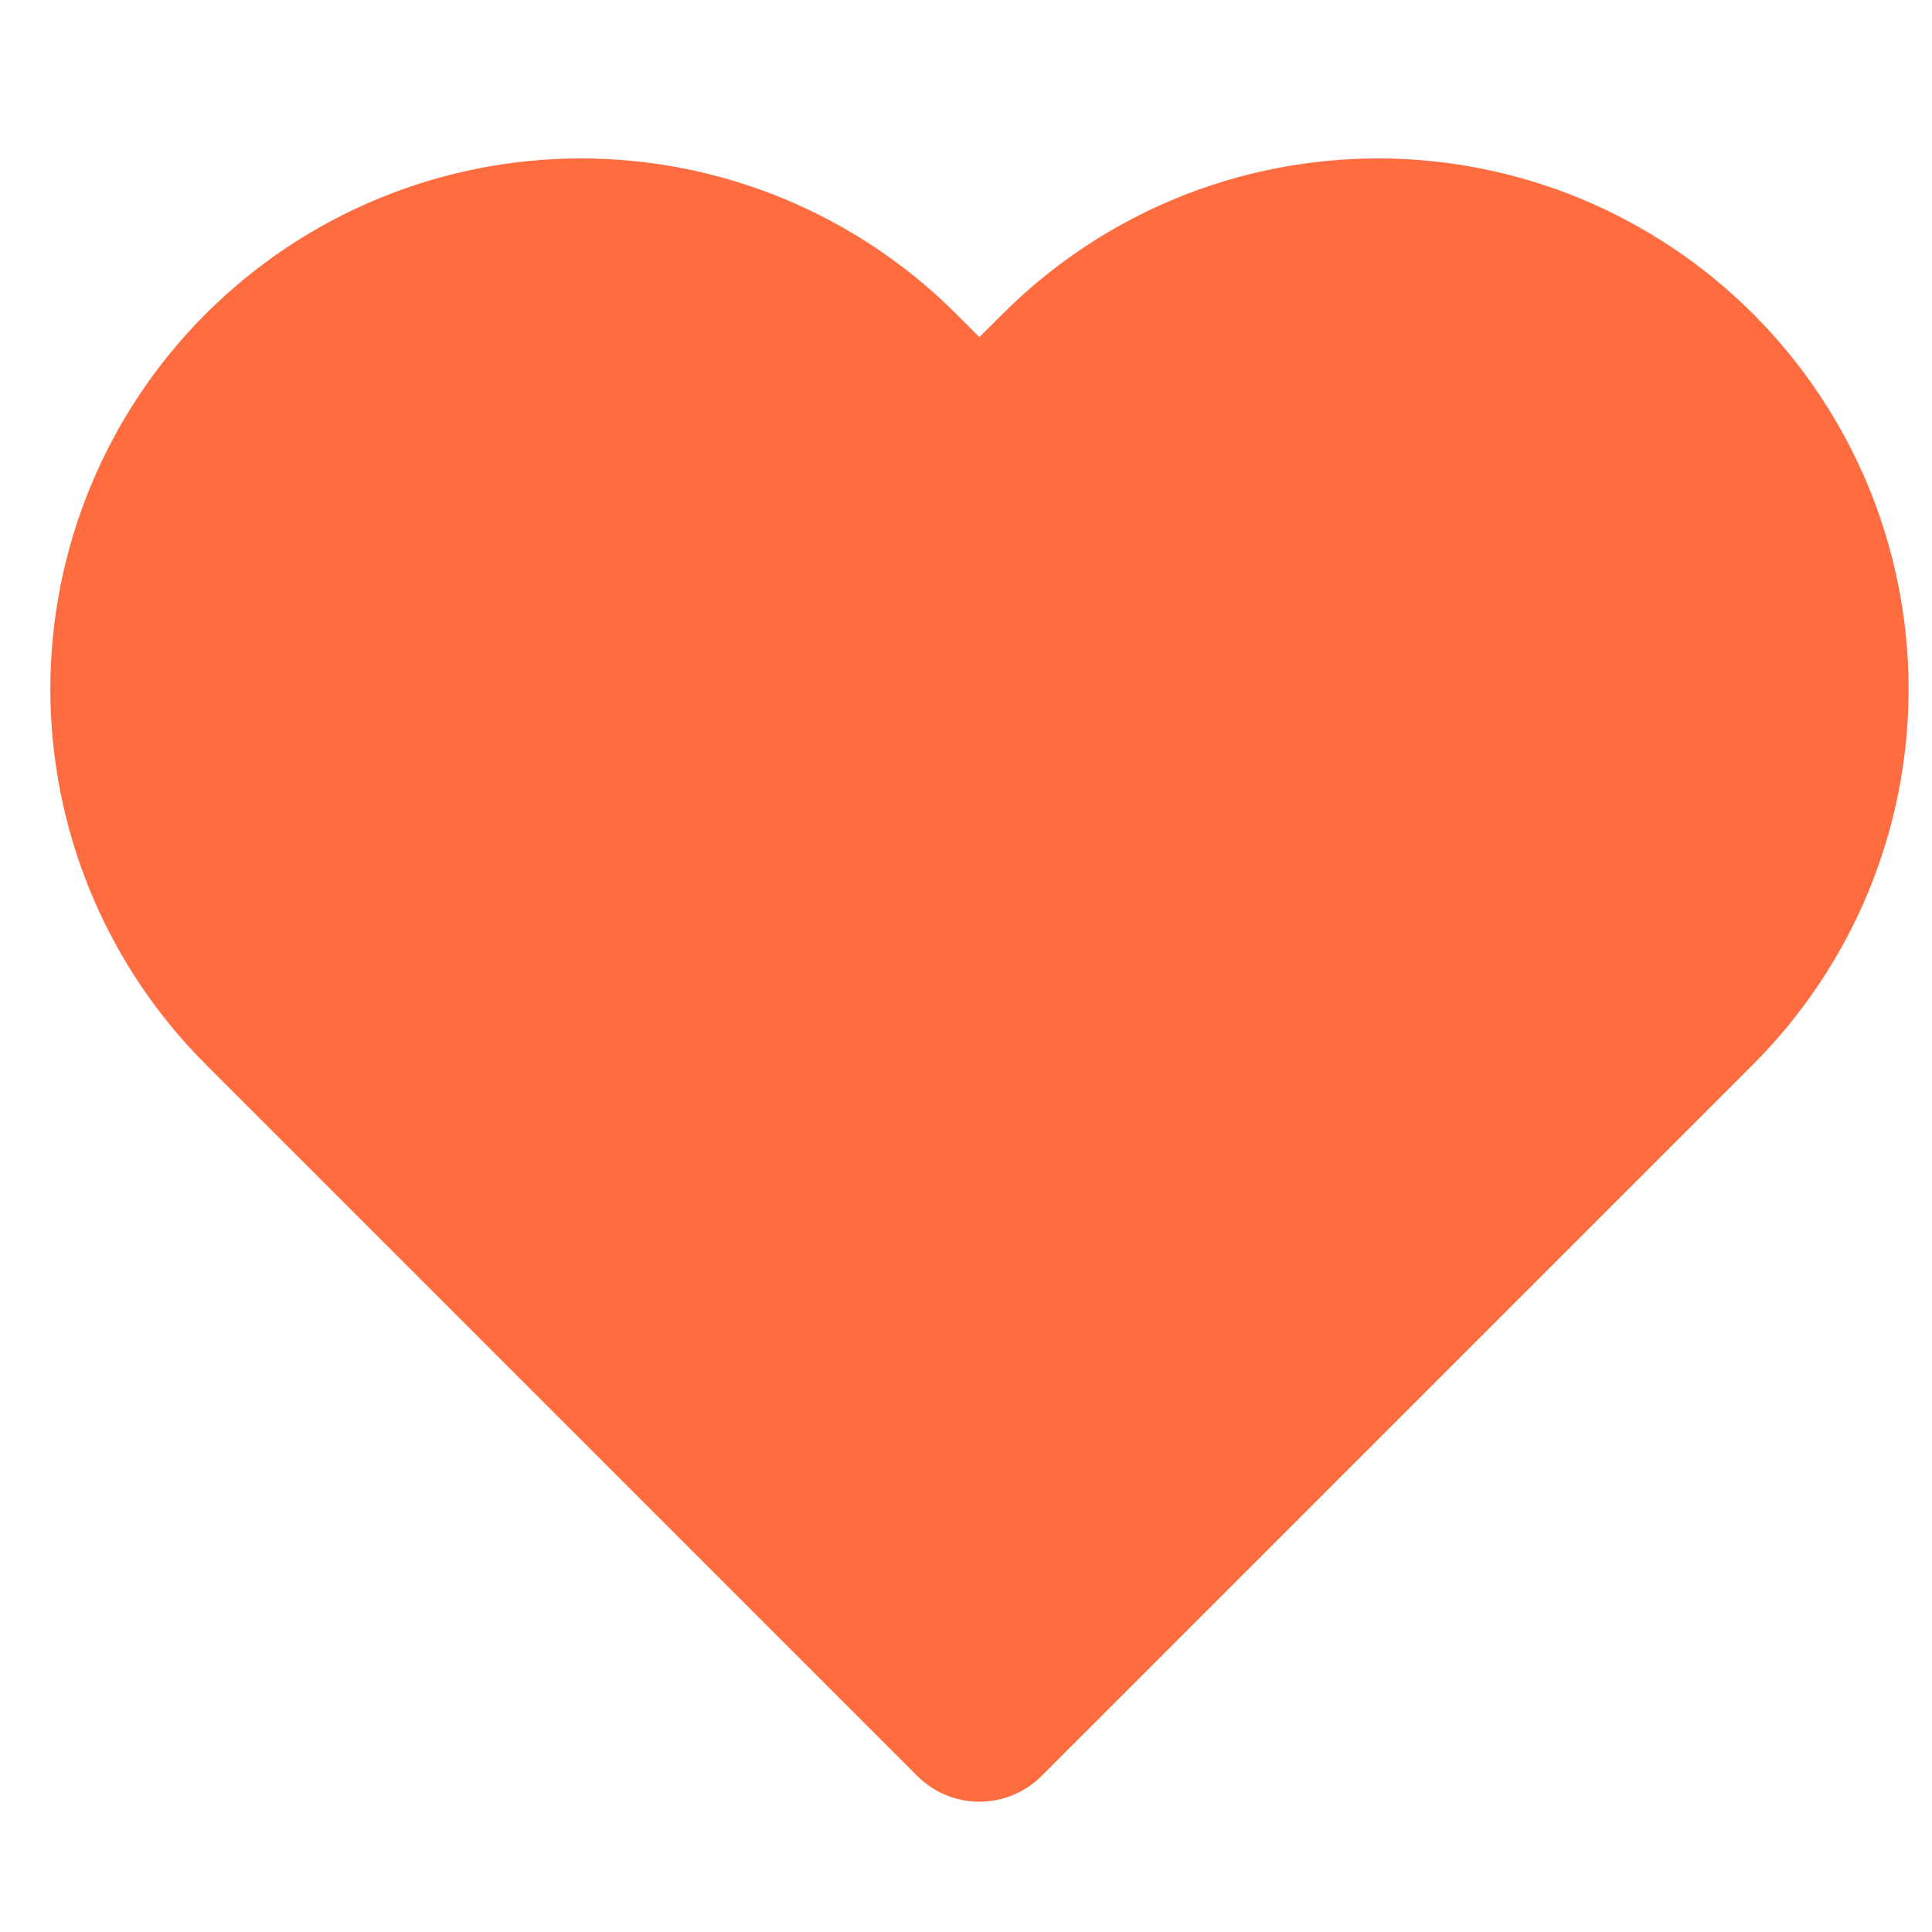 <svg width="18" height="18" viewBox="0 0 18 18" fill="none" xmlns="http://www.w3.org/2000/svg">
<path d="M15.755 3.503C15.372 3.12 14.917 2.816 14.417 2.608C13.916 2.401 13.38 2.294 12.838 2.294C12.296 2.294 11.759 2.401 11.259 2.608C10.758 2.816 10.303 3.12 9.92 3.503L9.125 4.298L8.33 3.503C7.556 2.729 6.507 2.294 5.413 2.294C4.318 2.294 3.269 2.729 2.495 3.503C1.721 4.277 1.287 5.326 1.287 6.42C1.287 7.515 1.721 8.564 2.495 9.338L3.29 10.133L9.125 15.968L14.96 10.133L15.755 9.338C16.138 8.955 16.442 8.5 16.65 7.999C16.857 7.499 16.964 6.962 16.964 6.42C16.964 5.878 16.857 5.342 16.65 4.841C16.442 4.341 16.138 3.886 15.755 3.503Z" fill="#FF6C3F" stroke="#FF6C3F" stroke-width="1.636" stroke-linecap="round" stroke-linejoin="round"/>
</svg>
